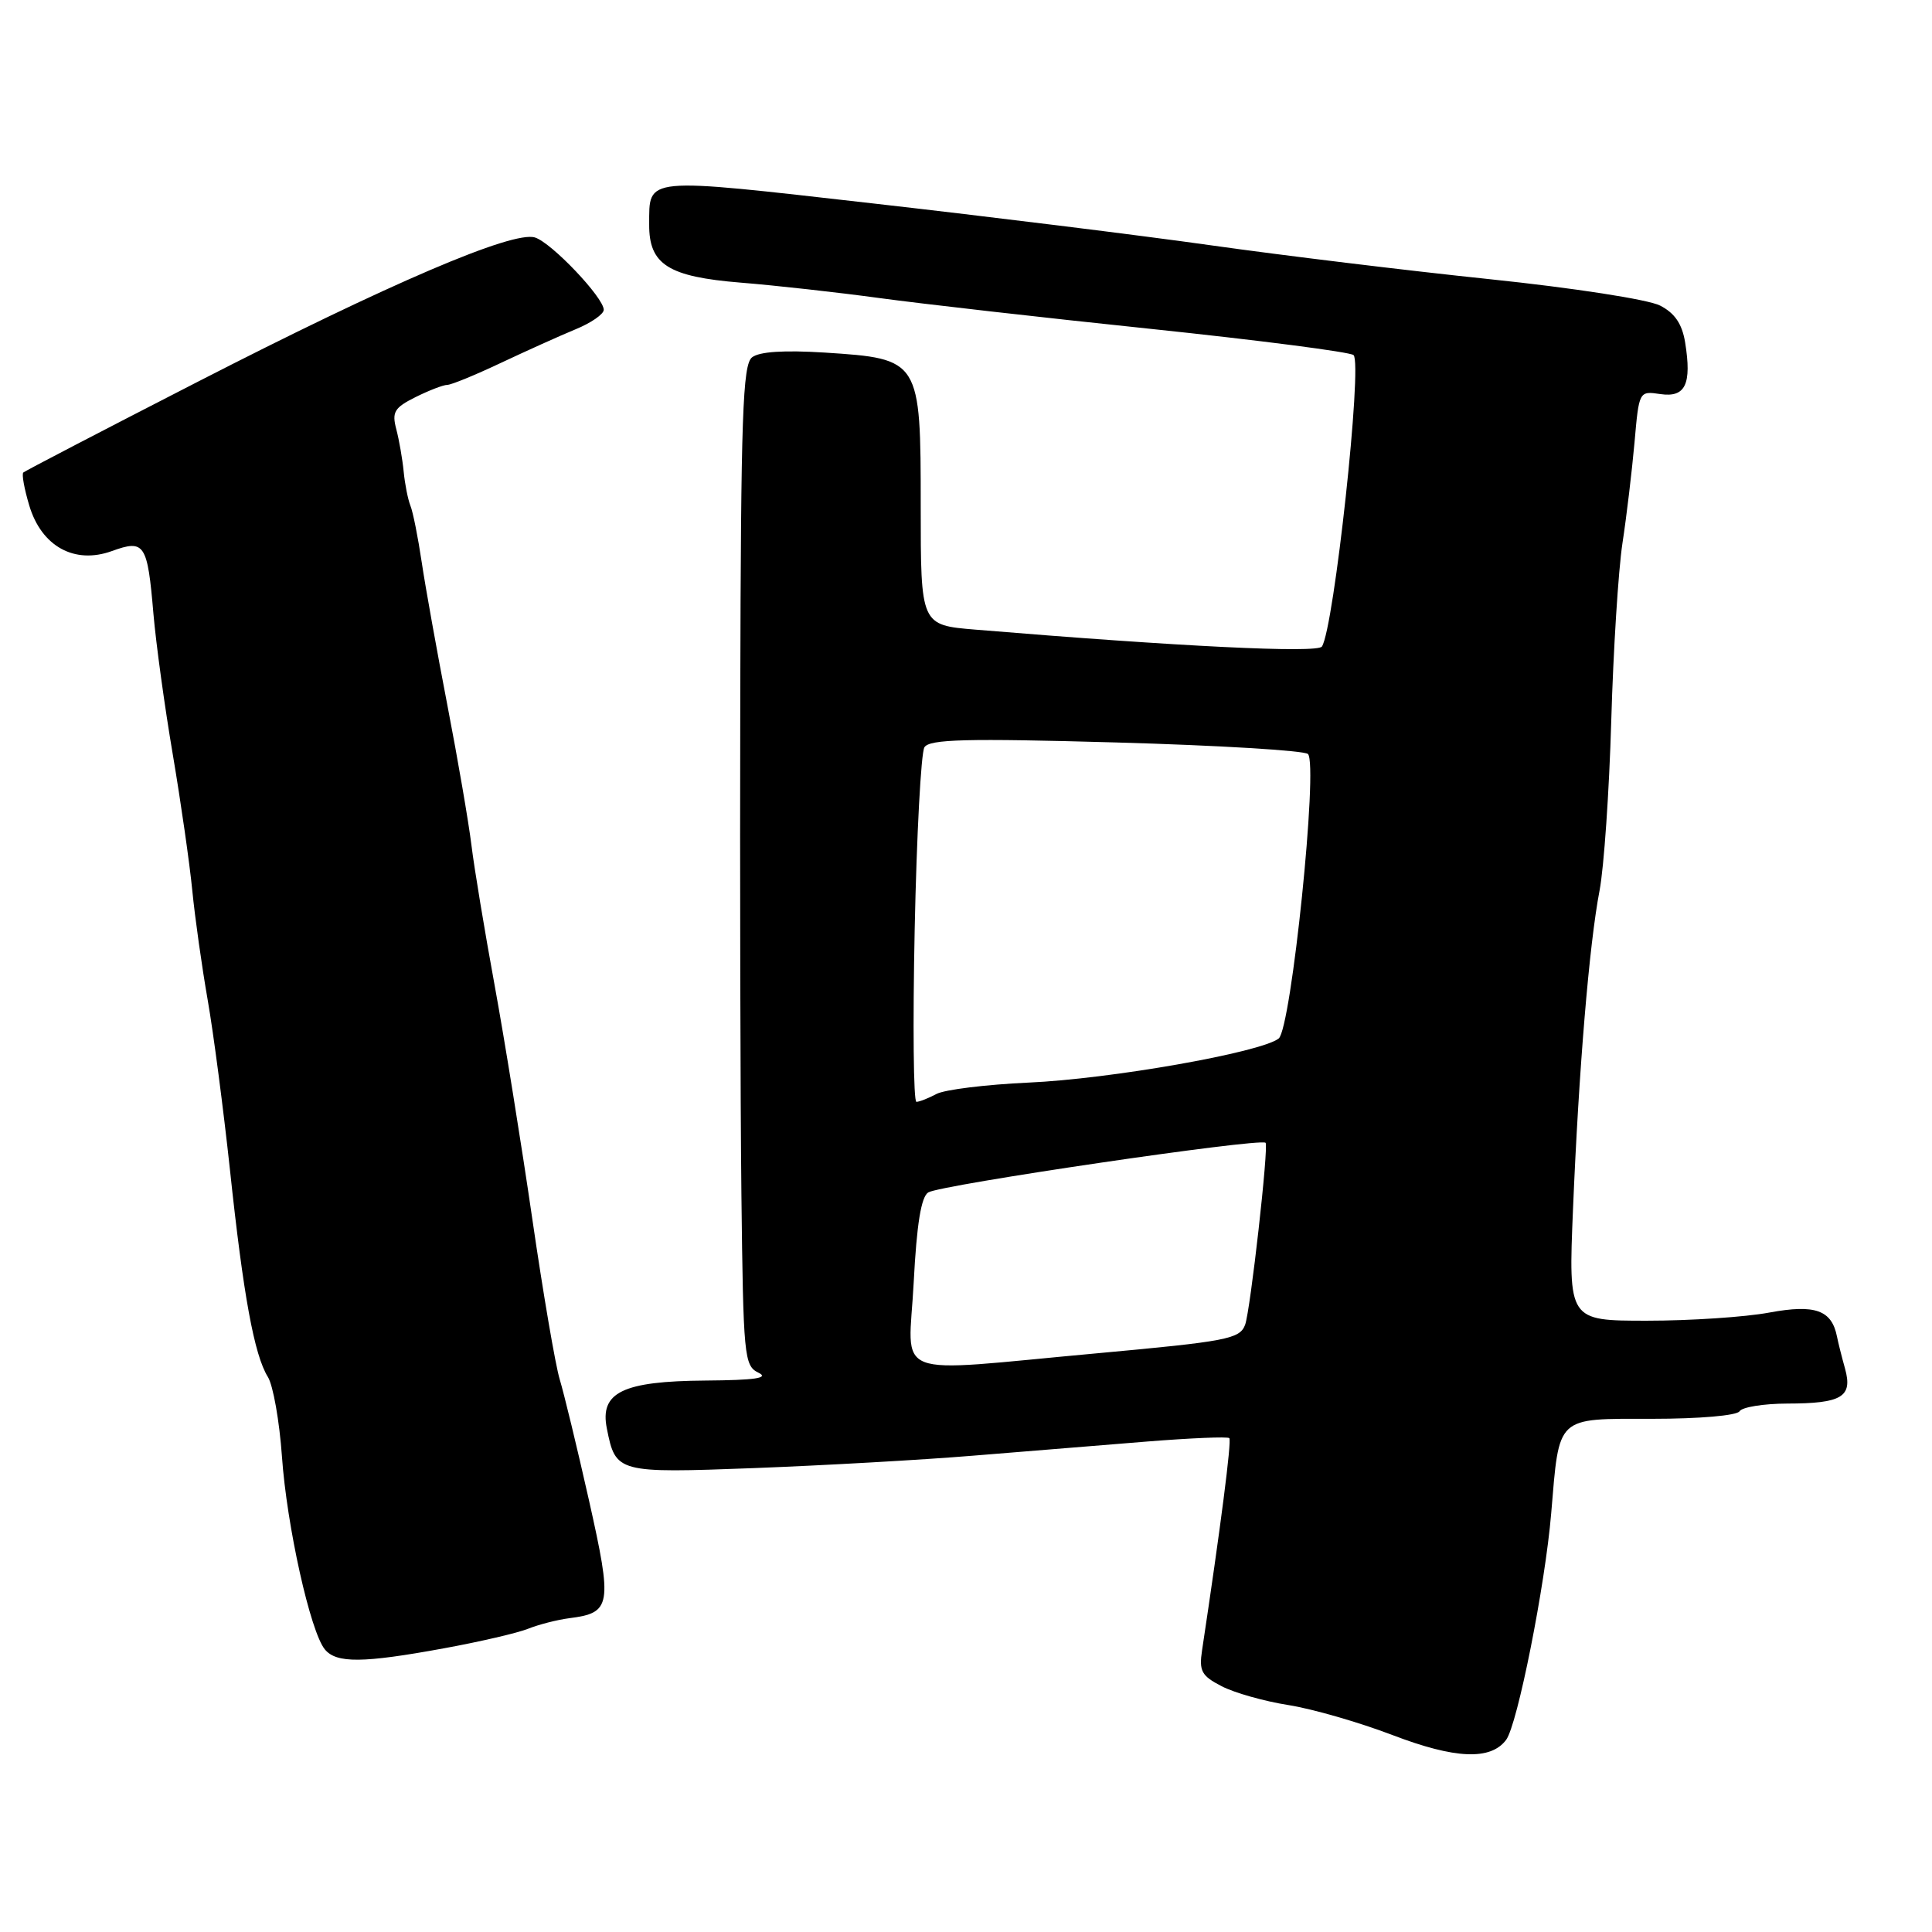 <?xml version="1.0" encoding="UTF-8" standalone="no"?>
<!DOCTYPE svg PUBLIC "-//W3C//DTD SVG 1.1//EN" "http://www.w3.org/Graphics/SVG/1.1/DTD/svg11.dtd" >
<svg xmlns="http://www.w3.org/2000/svg" xmlns:xlink="http://www.w3.org/1999/xlink" version="1.1" viewBox="0 0 256 256">
 <g >
 <path fill="currentColor"
d=" M 199.57 230.54 C 201.07 228.53 204.74 210.08 205.54 200.54 C 206.64 187.48 206.08 188.00 218.92 188.00 C 225.15 188.00 230.15 187.57 230.50 187.00 C 230.84 186.45 233.68 185.99 236.81 185.98 C 244.07 185.97 245.51 185.09 244.48 181.36 C 244.04 179.79 243.56 177.87 243.41 177.10 C 242.71 173.59 240.51 172.80 234.45 173.92 C 231.25 174.52 223.95 175.00 218.23 175.00 C 207.82 175.00 207.82 175.00 208.43 160.25 C 209.20 141.70 210.58 125.12 211.95 118.00 C 212.53 114.97 213.23 104.85 213.50 95.50 C 213.77 86.15 214.44 75.58 214.98 72.00 C 215.53 68.42 216.24 62.42 216.58 58.65 C 217.18 51.80 217.18 51.80 220.02 52.22 C 223.33 52.70 224.18 50.91 223.29 45.38 C 222.89 42.92 221.92 41.49 219.97 40.49 C 218.43 39.69 208.50 38.15 197.36 36.99 C 186.44 35.85 169.85 33.83 160.50 32.51 C 151.15 31.19 130.96 28.69 115.63 26.95 C 85.06 23.48 86.05 23.38 86.02 29.75 C 85.99 35.05 88.55 36.67 98.14 37.45 C 102.74 37.82 111.00 38.74 116.50 39.49 C 122.00 40.24 138.20 42.09 152.50 43.58 C 166.80 45.08 178.88 46.64 179.35 47.05 C 180.57 48.13 176.76 83.26 175.16 85.67 C 174.56 86.57 156.25 85.67 129.25 83.43 C 122.00 82.83 122.00 82.83 122.00 67.09 C 122.00 47.63 121.94 47.54 109.31 46.72 C 103.88 46.38 100.62 46.59 99.65 47.35 C 98.41 48.32 98.17 55.12 98.09 92.00 C 98.03 115.92 98.10 145.72 98.24 158.21 C 98.49 179.79 98.60 180.97 100.50 181.89 C 101.96 182.60 100.07 182.88 93.47 182.93 C 82.50 183.01 79.45 184.50 80.41 189.28 C 81.58 195.16 81.76 195.21 99.93 194.53 C 109.05 194.18 122.12 193.45 129.00 192.88 C 135.88 192.32 146.22 191.48 152.00 191.01 C 157.77 190.55 162.68 190.34 162.89 190.56 C 163.22 190.88 161.72 202.50 159.28 218.67 C 158.86 221.42 159.21 222.06 161.87 223.43 C 163.56 224.31 167.54 225.43 170.72 225.93 C 173.90 226.43 180.10 228.22 184.50 229.90 C 192.81 233.08 197.52 233.28 199.57 230.54 Z  M 58.82 218.41 C 63.59 217.54 68.62 216.37 70.00 215.81 C 71.38 215.26 73.82 214.63 75.44 214.42 C 81.01 213.71 81.17 212.74 78.04 198.79 C 76.47 191.80 74.72 184.60 74.17 182.79 C 73.61 180.98 71.97 171.40 70.53 161.50 C 69.09 151.60 66.84 137.65 65.53 130.50 C 64.22 123.35 62.84 115.03 62.47 112.00 C 62.10 108.97 60.67 100.65 59.29 93.50 C 57.91 86.35 56.37 77.80 55.88 74.50 C 55.39 71.20 54.72 67.83 54.38 67.00 C 54.05 66.17 53.65 64.15 53.49 62.50 C 53.33 60.85 52.89 58.32 52.51 56.87 C 51.91 54.60 52.25 54.02 55.06 52.62 C 56.85 51.73 58.74 51.00 59.26 51.00 C 59.79 51.00 62.98 49.69 66.36 48.09 C 69.74 46.50 74.19 44.49 76.25 43.64 C 78.31 42.80 80.00 41.63 80.00 41.05 C 80.00 39.44 73.09 32.16 70.89 31.47 C 67.97 30.54 51.58 37.56 26.00 50.69 C 13.62 57.04 3.32 62.40 3.09 62.61 C 2.86 62.82 3.22 64.79 3.88 66.99 C 5.50 72.40 9.87 74.81 14.82 73.02 C 19.16 71.45 19.54 72.01 20.33 81.33 C 20.67 85.27 21.82 93.67 22.90 100.00 C 23.97 106.33 25.13 114.42 25.48 118.00 C 25.83 121.58 26.75 128.10 27.52 132.50 C 28.29 136.90 29.61 147.03 30.47 155.00 C 32.24 171.65 33.69 179.56 35.50 182.46 C 36.19 183.58 37.03 188.32 37.36 193.00 C 38.00 202.20 41.13 216.25 43.05 218.56 C 44.58 220.41 48.09 220.38 58.82 218.41 Z  M 121.07 169.92 C 121.47 162.19 122.06 158.58 123.00 158.00 C 124.62 157.00 166.77 150.79 167.69 151.42 C 168.15 151.73 165.68 173.70 164.98 175.55 C 164.27 177.42 162.60 177.74 145.35 179.32 C 117.47 181.86 120.40 183.00 121.07 169.92 Z  M 121.20 123.17 C 121.46 110.62 122.04 99.75 122.49 99.02 C 123.15 97.95 127.99 97.82 147.89 98.38 C 161.41 98.76 172.85 99.45 173.31 99.91 C 174.70 101.30 171.10 136.31 169.43 137.61 C 167.05 139.46 147.14 142.97 136.27 143.45 C 130.64 143.71 125.16 144.38 124.08 144.96 C 123.01 145.53 121.82 146.00 121.43 146.00 C 121.04 146.00 120.94 135.73 121.20 123.17 Z "/>
</g>
</svg>